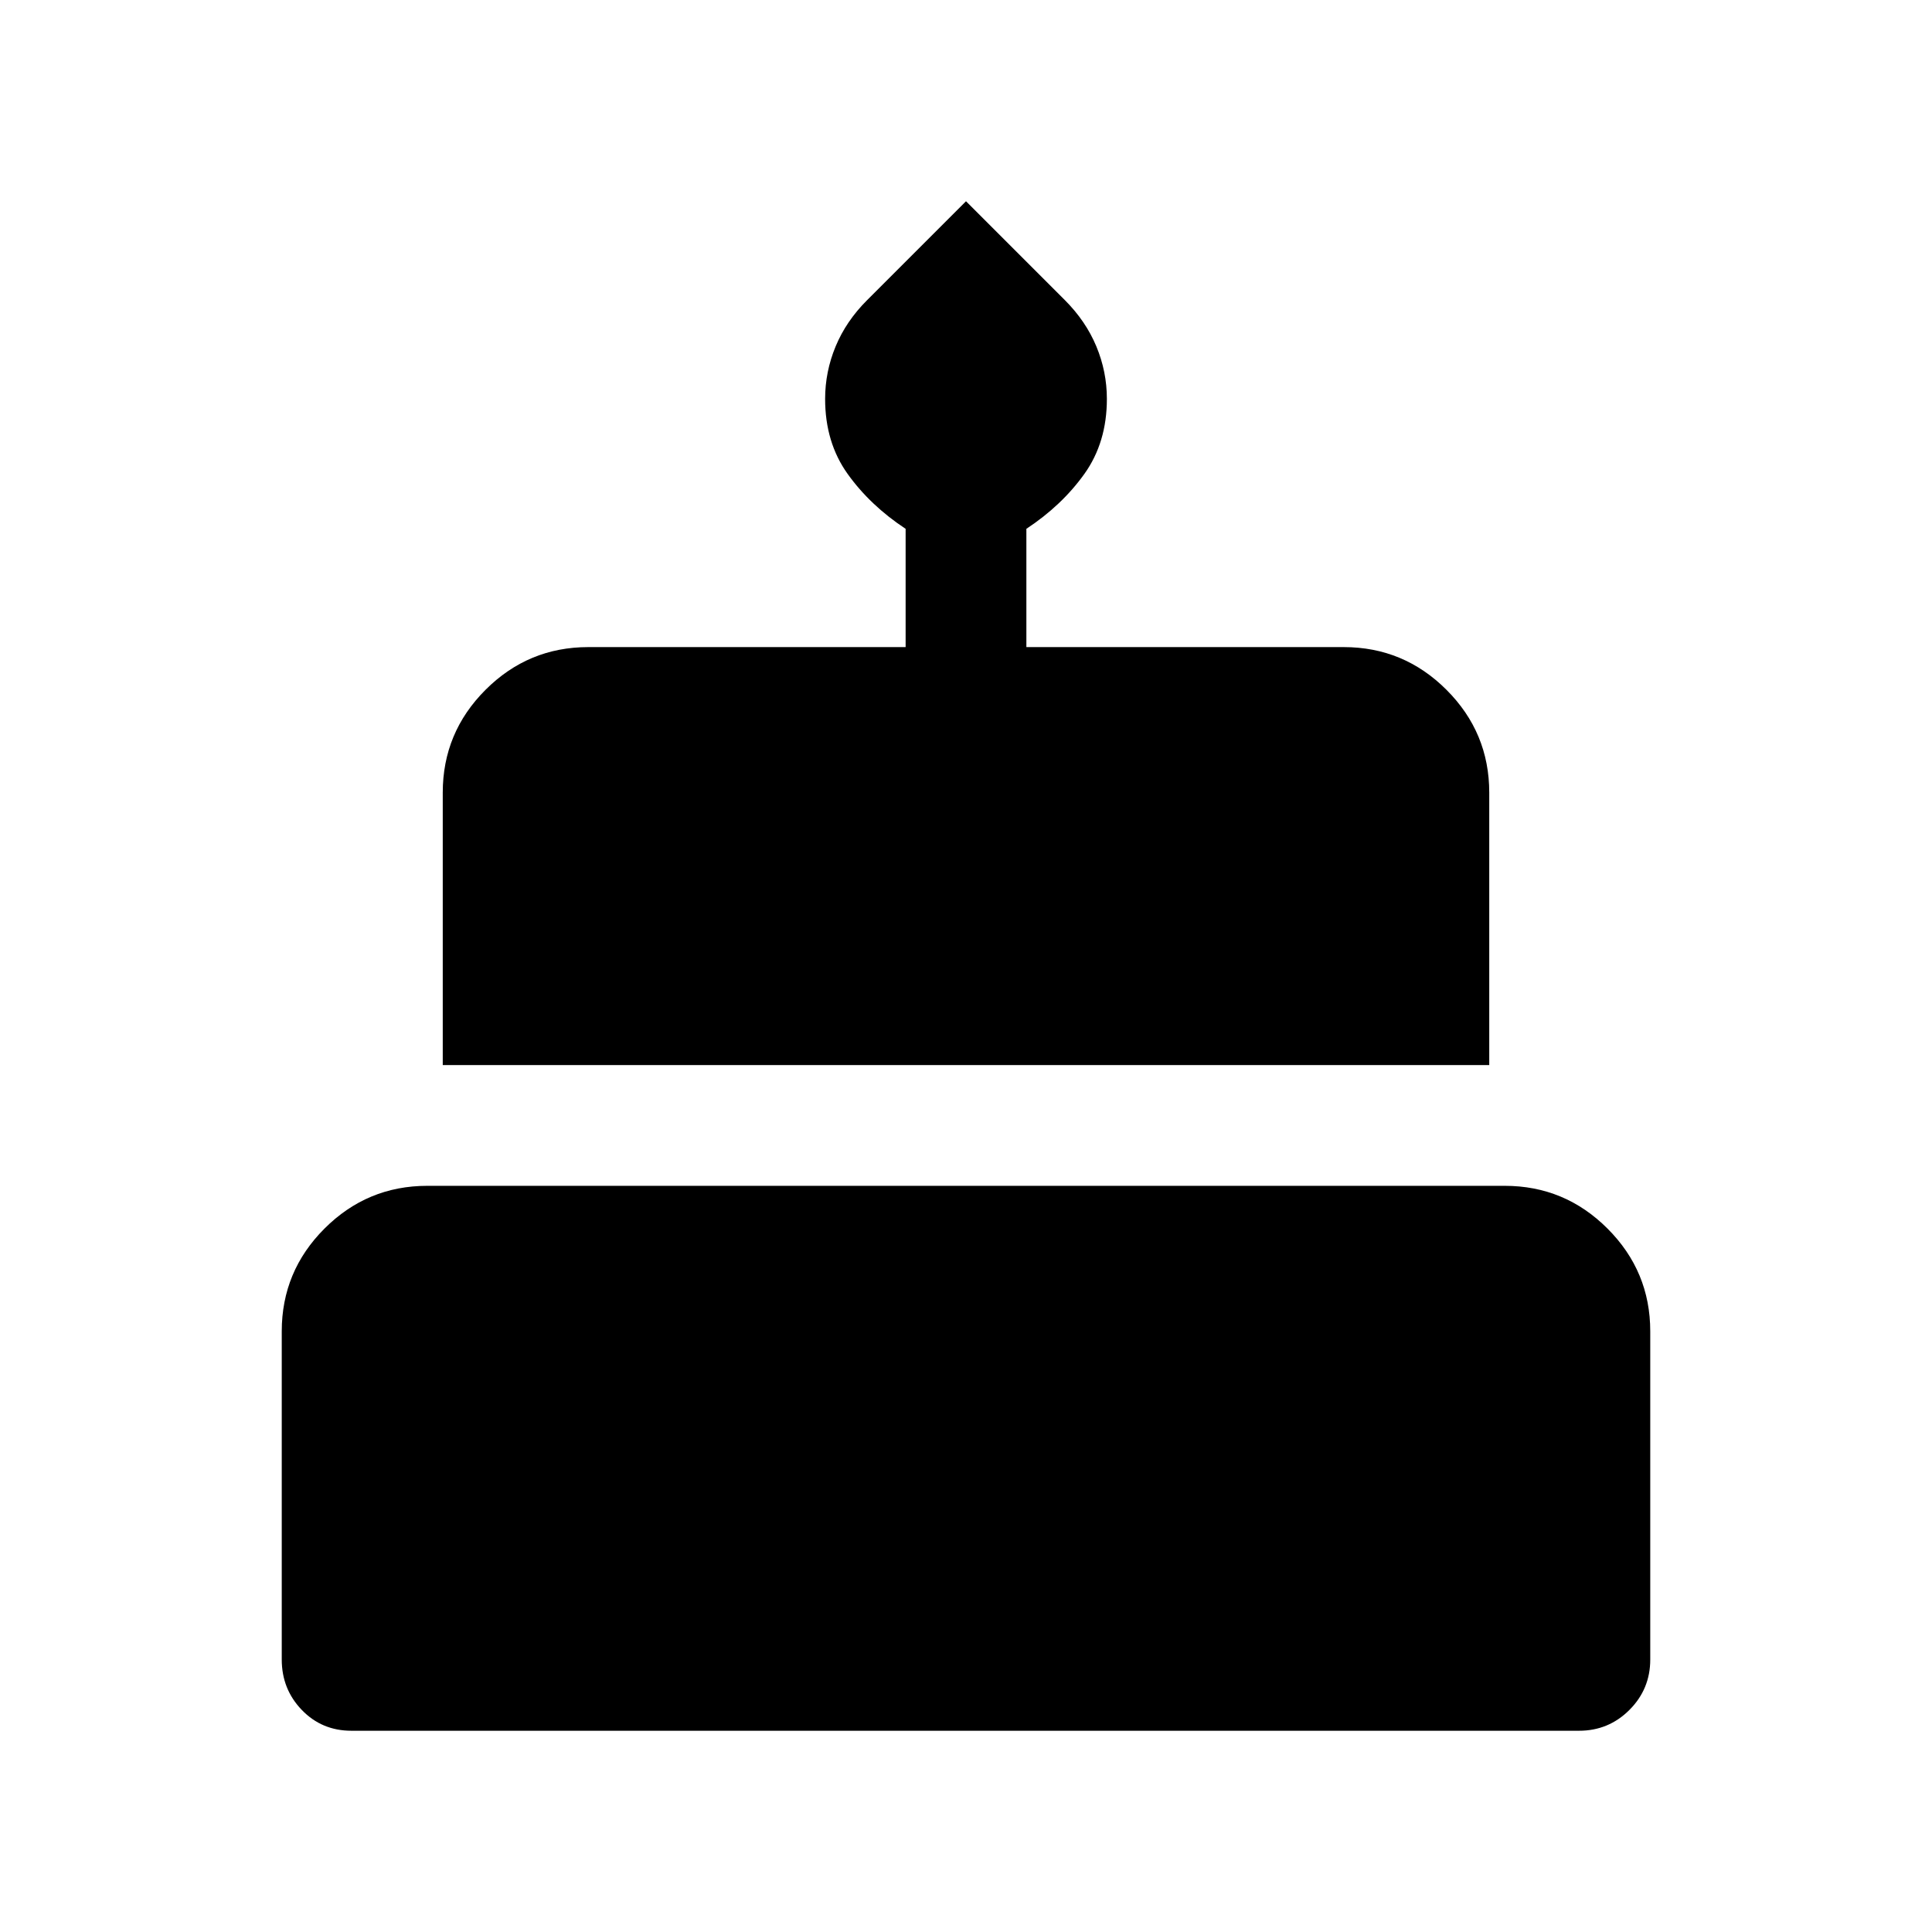 <svg xmlns="http://www.w3.org/2000/svg" height="24" viewBox="0 -960 960 960" width="24"><path d="M174.62-100q-14.71 0-24.67-10.35-9.95-10.34-9.95-25.04v-163.07q0-29.83 21.24-51.07 21.24-21.24 51.07-21.24h535.38q29.83 0 51.07 21.24Q820-328.29 820-298.46v163.07q0 14.7-10.35 25.04Q799.31-100 784.61-100H174.62ZM220-430.77v-135.38q0-29.83 21.24-51.07 21.24-21.24 51.07-21.24H450v-58.77q-17.61-11.62-28.81-27.27Q410-740.15 410-761.79q0-13.52 5.23-26.11 5.23-12.6 15.69-23.02L480-860l49.03 49.03q10.51 10.51 15.74 23.09 5.23 12.57 5.23 26.09 0 21.64-11.19 37.29-11.2 15.65-28.81 27.27v58.77h157.69q29.83 0 51.07 21.24Q740-595.98 740-566.15v135.38H220Z"/></svg>